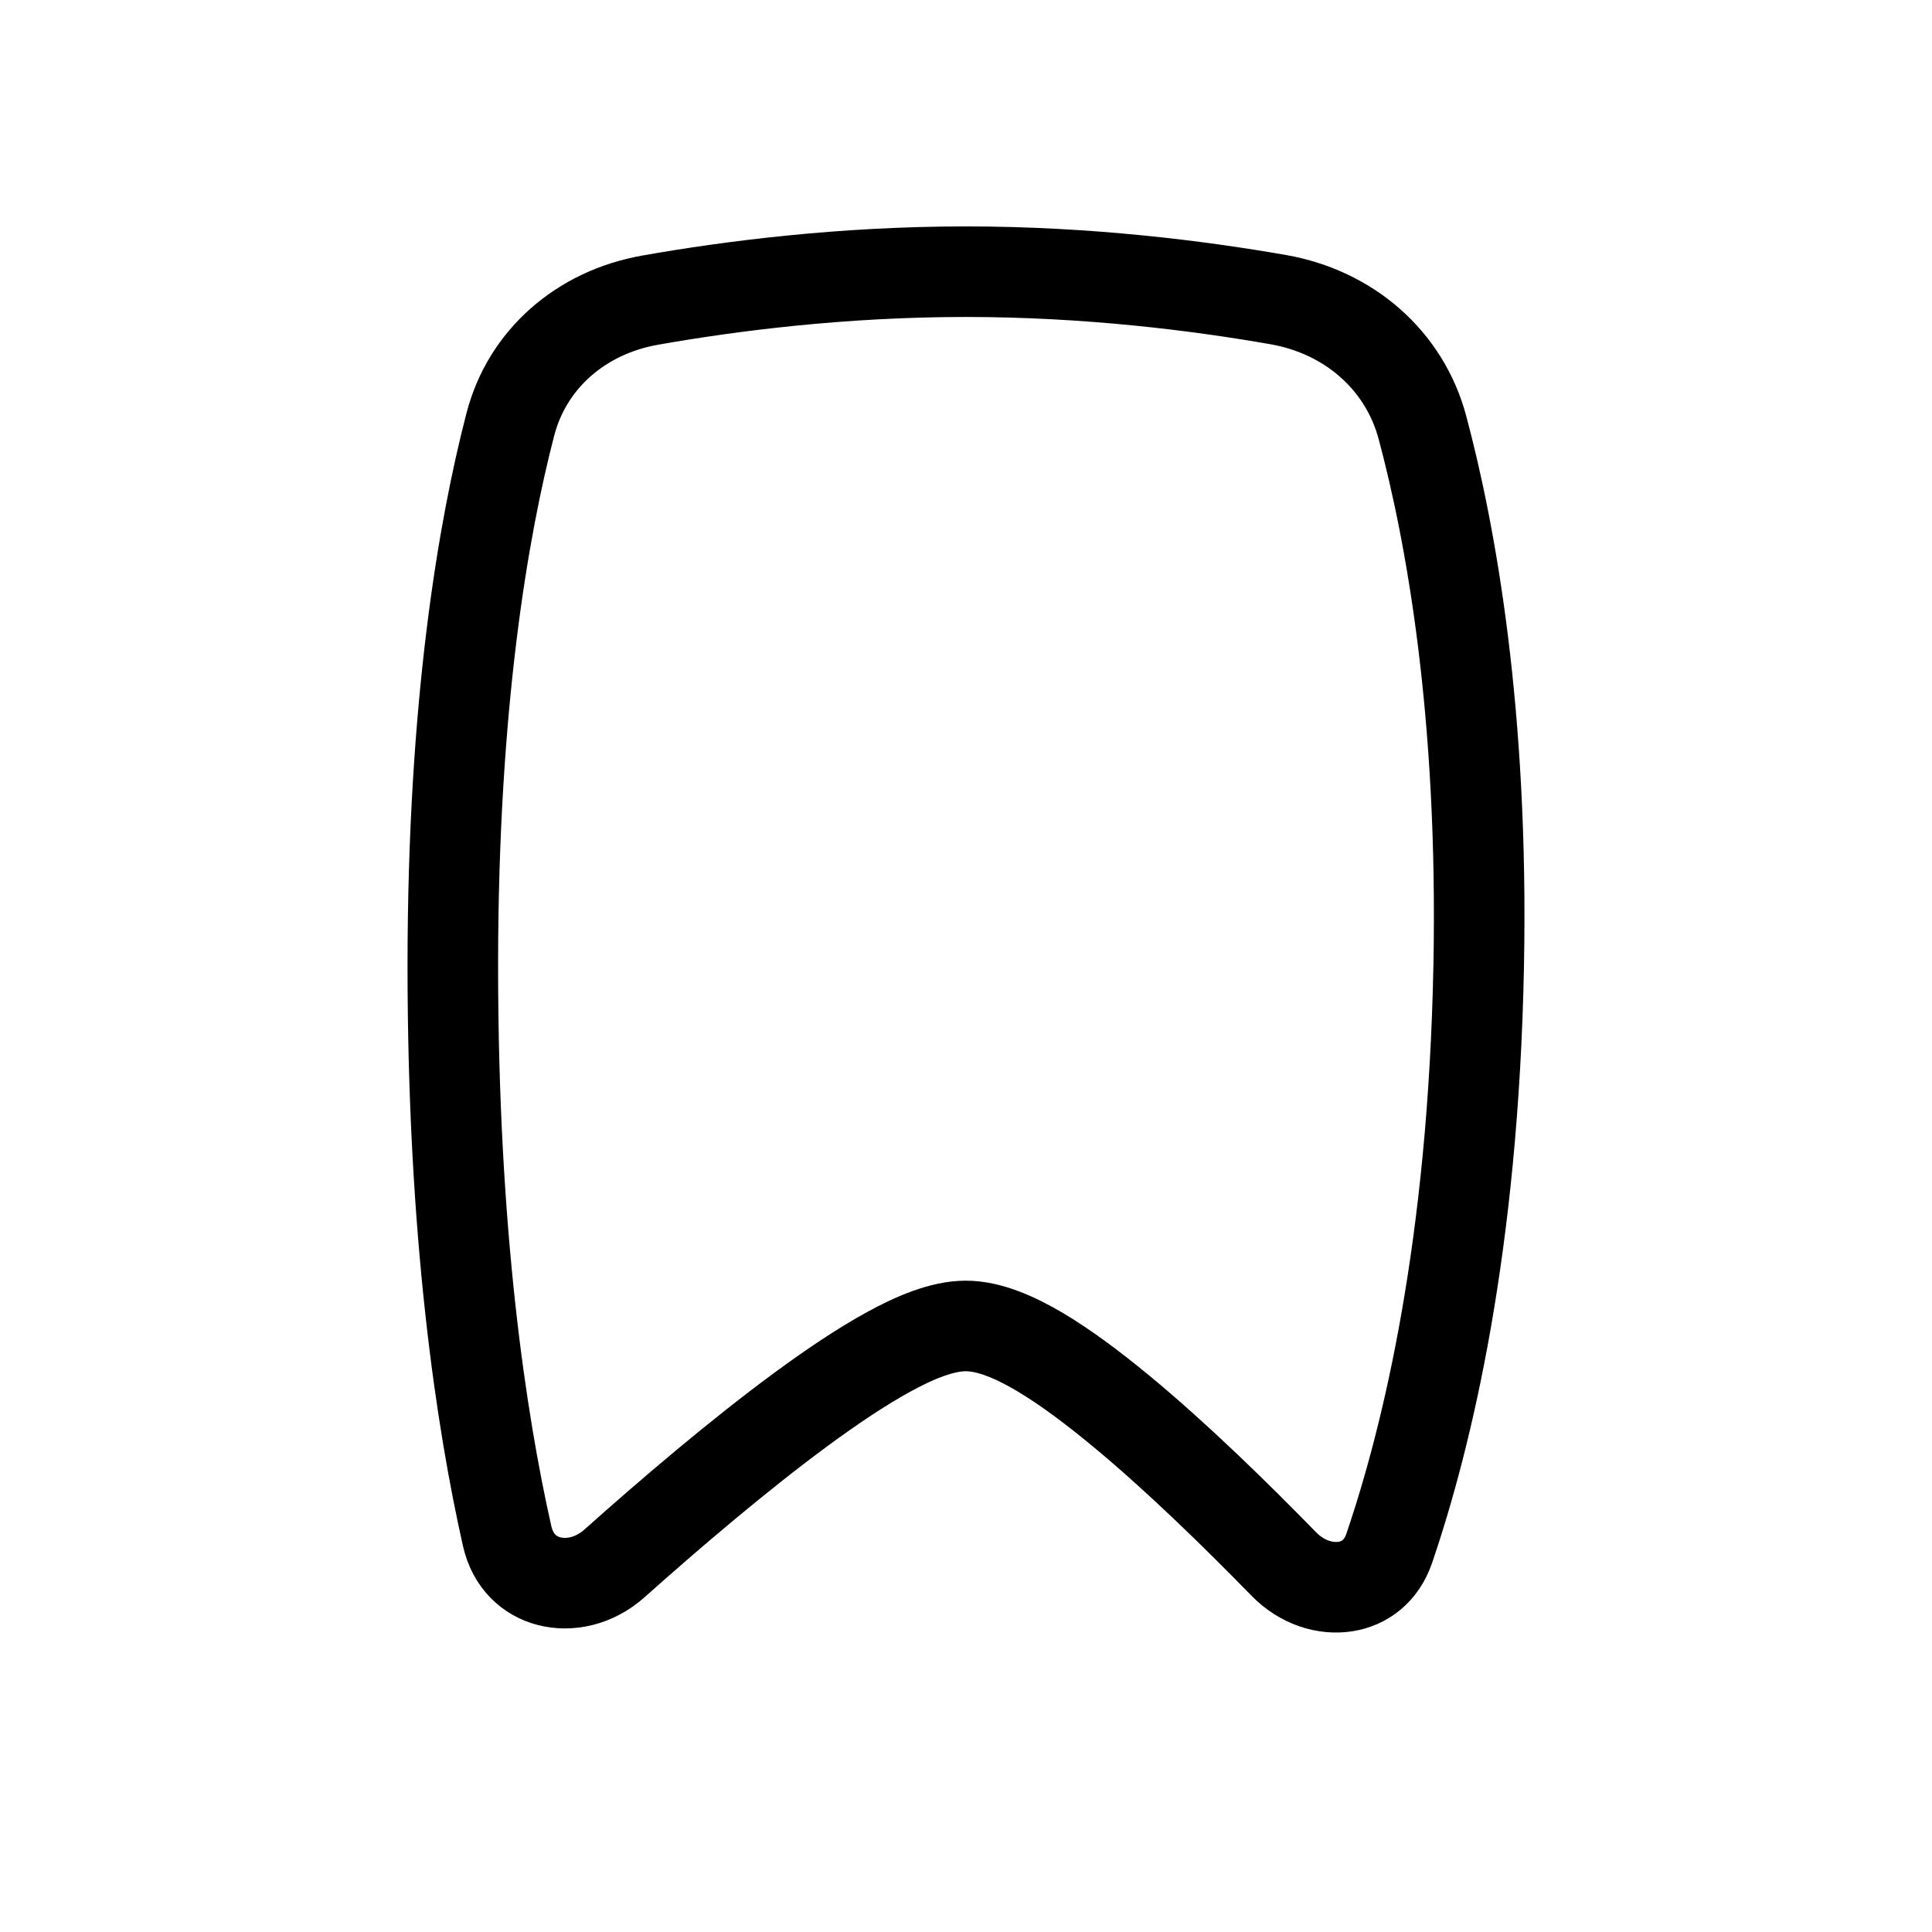 <svg width="32" height="32" viewBox="0 0 32 32" fill="none" xmlns="http://www.w3.org/2000/svg">
<g id="Generic=bookmark-alternative, Type=stroke">
<path id="Vector" d="M15.996 21.962C15.602 21.962 15.147 22.157 14.723 22.389C14.275 22.634 13.772 22.971 13.256 23.352C12.223 24.113 11.095 25.076 10.181 25.892C9.838 26.198 9.427 26.275 9.094 26.189C8.77 26.105 8.495 25.861 8.4 25.442C7.971 23.539 7.5 20.44 7.5 16C7.5 11.636 8.012 8.726 8.453 7.029C8.734 5.945 9.626 5.174 10.765 4.972C12.082 4.739 13.935 4.5 15.996 4.5C18.029 4.5 19.86 4.733 21.173 4.963C22.341 5.168 23.262 5.965 23.56 7.081C24.032 8.846 24.572 11.815 24.492 15.99C24.403 20.613 23.647 23.775 23.011 25.642C22.88 26.027 22.599 26.229 22.284 26.278C21.959 26.329 21.57 26.219 21.261 25.902C20.465 25.086 19.48 24.123 18.558 23.362C18.098 22.982 17.643 22.642 17.227 22.395C16.832 22.161 16.396 21.962 15.996 21.962Z" stroke="black" stroke-linecap="round" stroke-linejoin="round" stroke-width="1.5px" vector-effect="non-scaling-stroke"/>
</g>
</svg>
